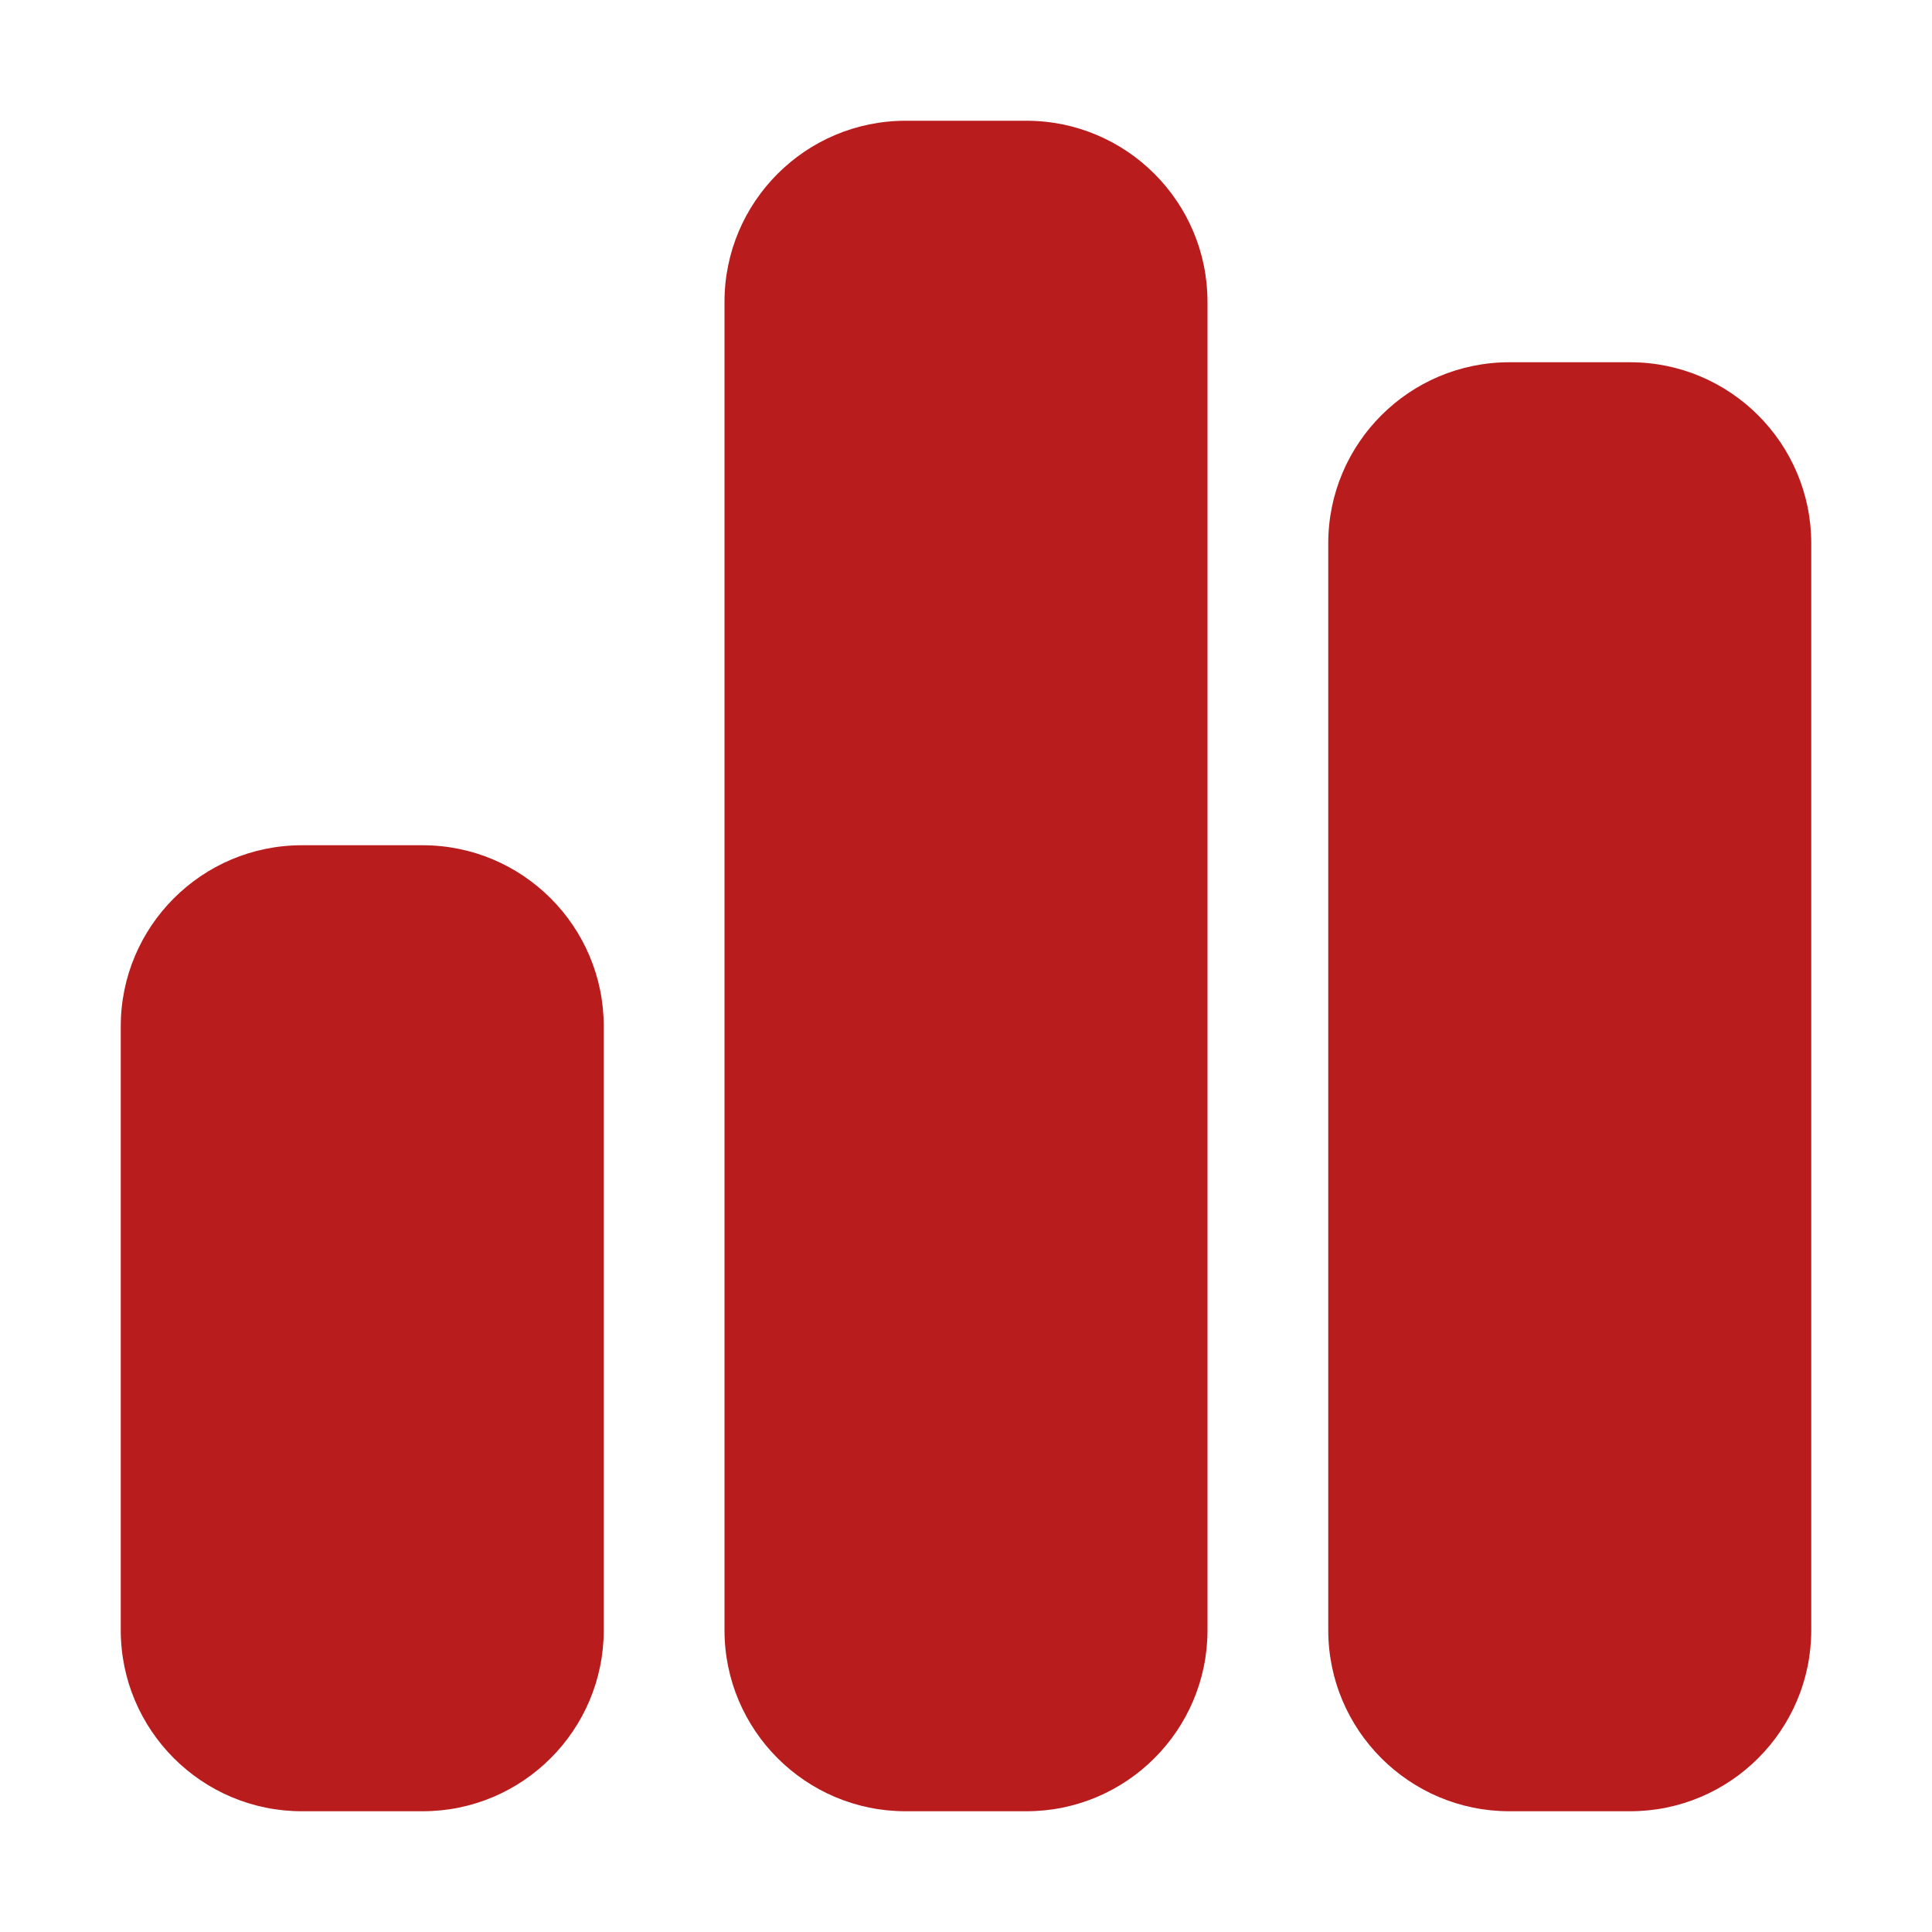 <svg width="12" height="12" viewBox="0 0 12 12" fill="none" xmlns="http://www.w3.org/2000/svg">
<g clip-path="url(#clip0_2_674)">
<path d="M4.5 1.875C4.5 1.254 5.004 0.75 5.625 0.75H6.375C6.996 0.75 7.5 1.254 7.5 1.875V10.125C7.5 10.746 6.996 11.25 6.375 11.25H5.625C5.004 11.25 4.5 10.746 4.5 10.125V1.875ZM0.75 6.375C0.75 5.754 1.254 5.25 1.875 5.25H2.625C3.246 5.25 3.75 5.754 3.75 6.375V10.125C3.75 10.746 3.246 11.25 2.625 11.25H1.875C1.254 11.25 0.75 10.746 0.75 10.125V6.375ZM9.375 2.25H10.125C10.746 2.25 11.25 2.754 11.25 3.375V10.125C11.25 10.746 10.746 11.25 10.125 11.25H9.375C8.754 11.25 8.25 10.746 8.25 10.125V3.375C8.25 2.754 8.754 2.25 9.375 2.25Z" fill="#B91C1C"/>
</g>
<defs>
<clipPath id="clip0_2_674">
<path d="M0.75 0H11.25V12H0.75V0Z" fill="white"/>
</clipPath>
</defs>
</svg>
